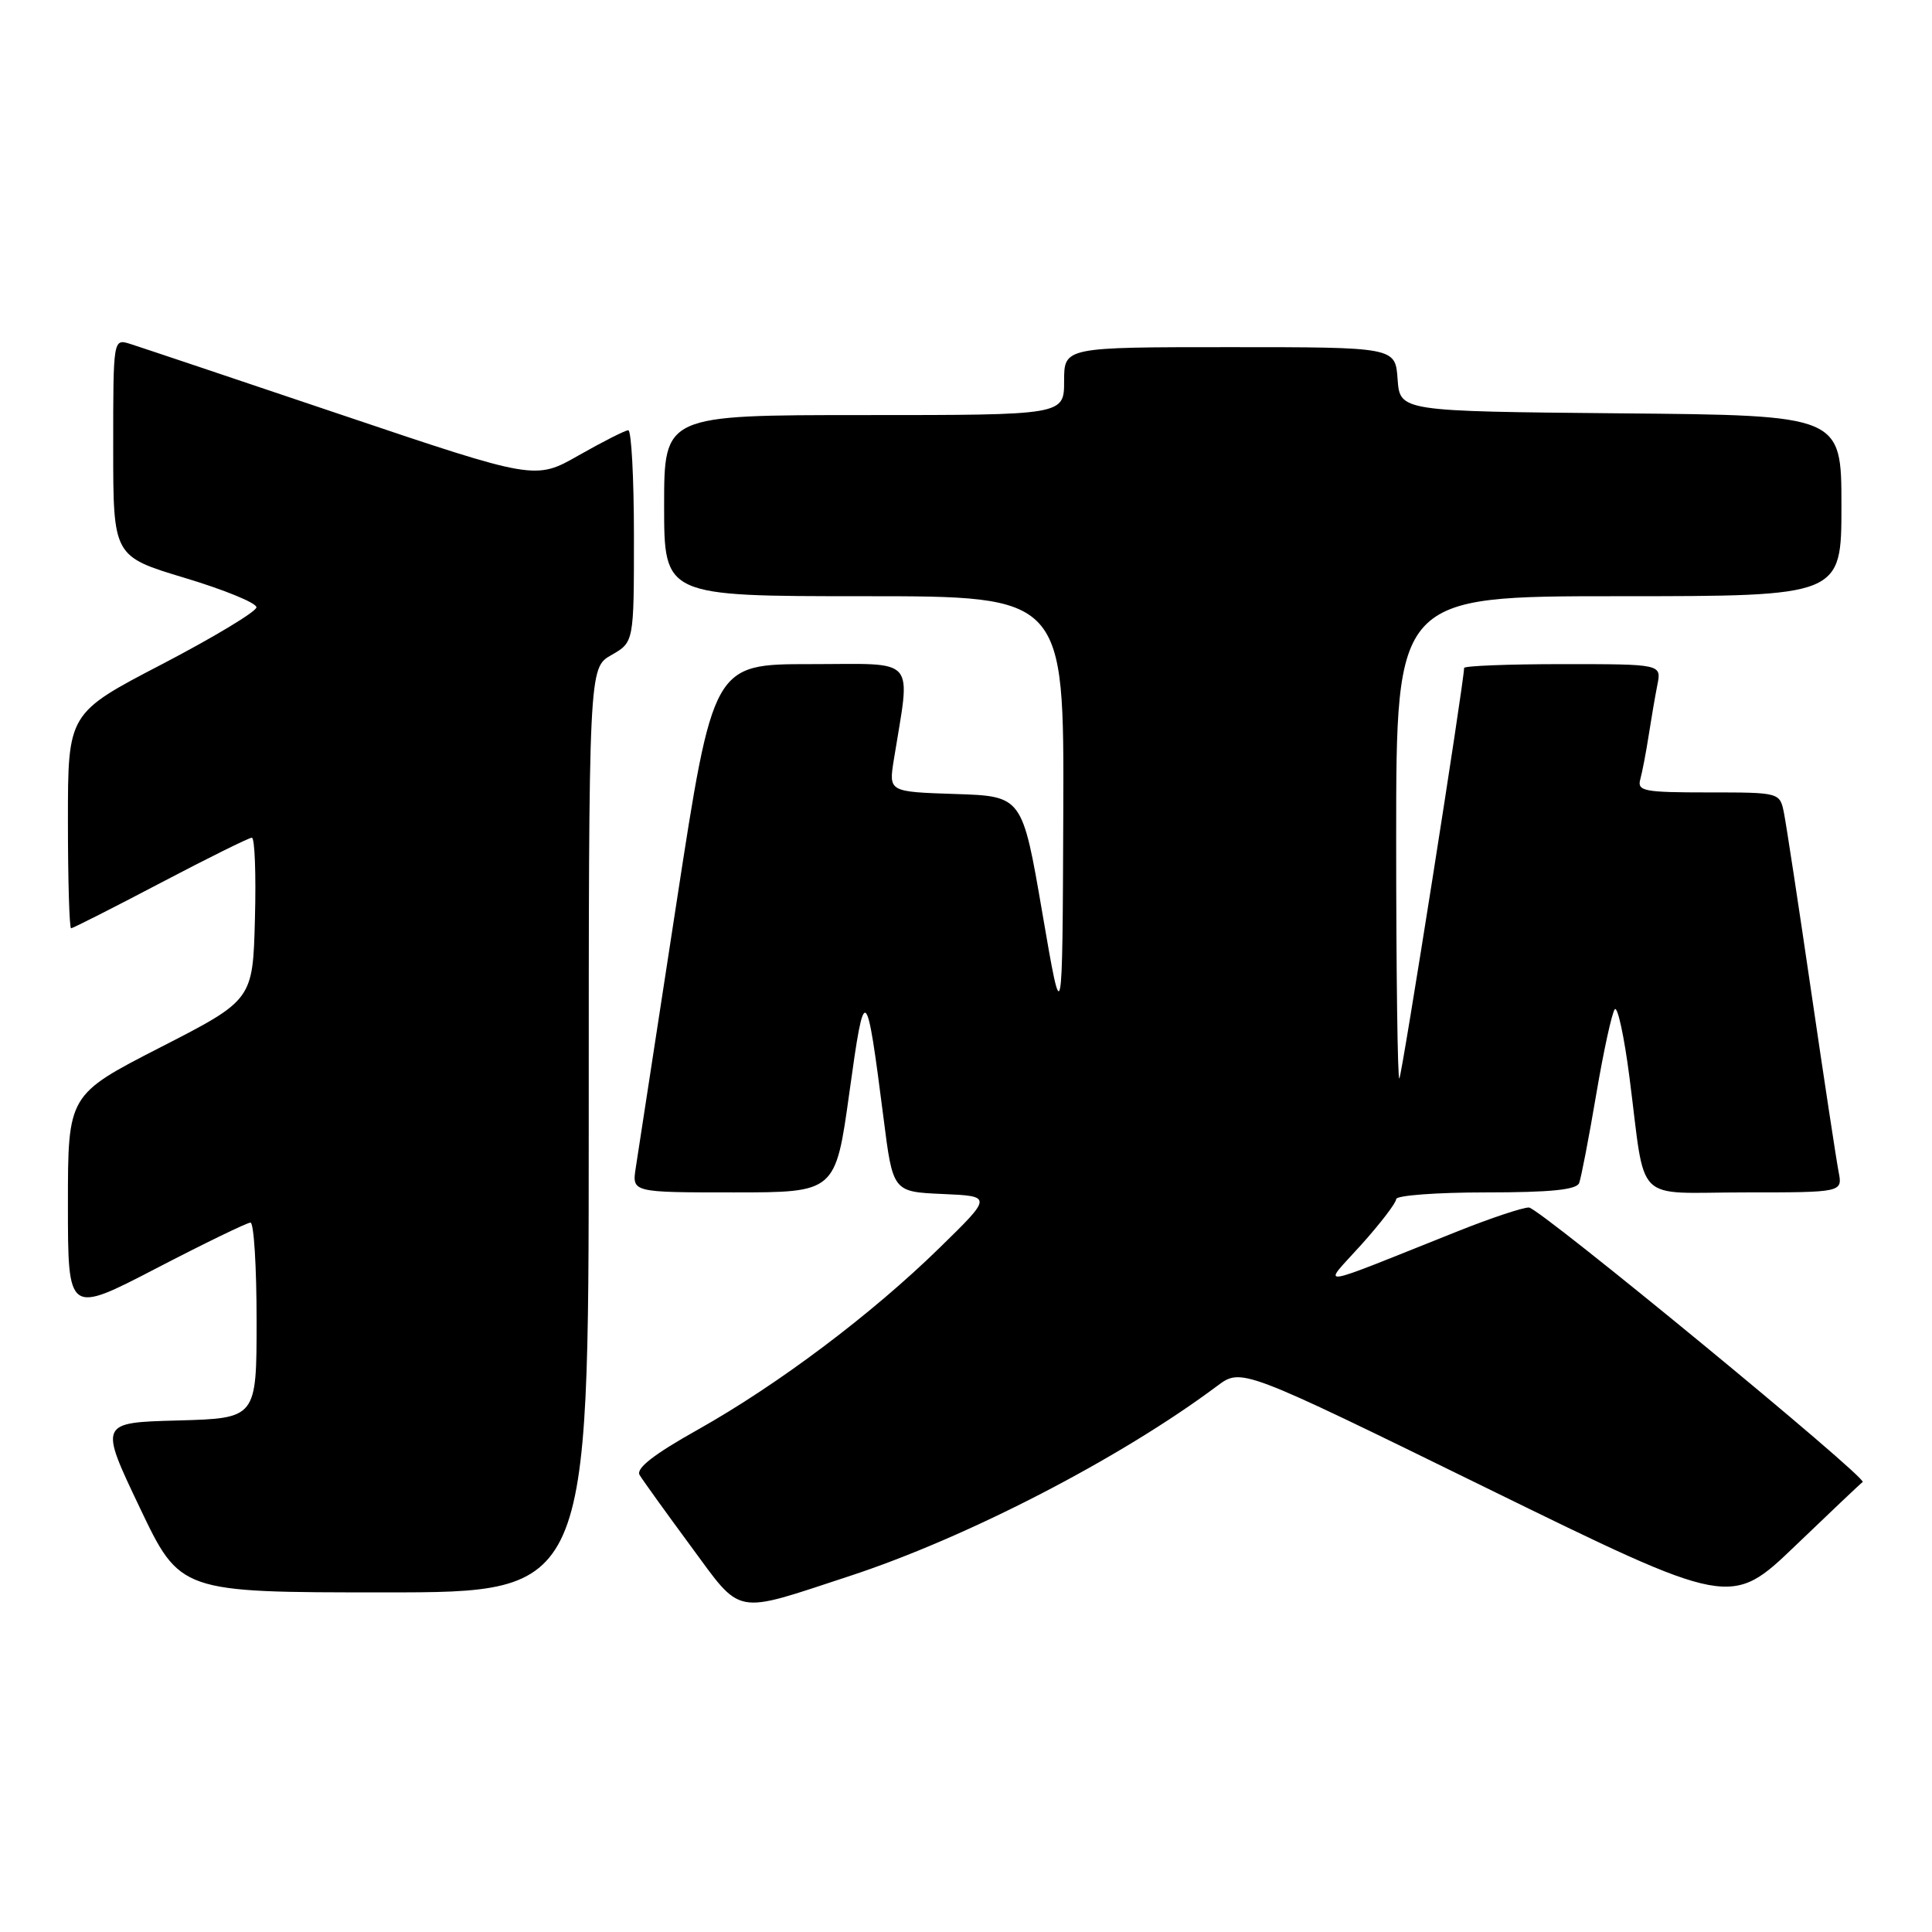 <?xml version="1.0" encoding="UTF-8" standalone="no"?>
<!DOCTYPE svg PUBLIC "-//W3C//DTD SVG 1.1//EN" "http://www.w3.org/Graphics/SVG/1.1/DTD/svg11.dtd" >
<svg xmlns="http://www.w3.org/2000/svg" xmlns:xlink="http://www.w3.org/1999/xlink" version="1.1" viewBox="0 0 256 256">
 <g >
 <path fill="currentColor"
d=" M 112.50 208.86 C 128.14 203.74 148.44 193.24 161.29 183.64 C 164.50 181.25 164.50 181.25 196.92 197.14 C 229.34 213.02 229.34 213.02 237.92 204.79 C 242.64 200.26 246.64 196.47 246.81 196.38 C 247.62 195.94 203.93 160.00 202.59 160.00 C 201.74 160.00 197.55 161.40 193.28 163.10 C 173.60 170.95 175.16 170.73 180.38 164.93 C 182.92 162.10 185.00 159.38 185.00 158.89 C 185.00 158.40 190.35 158.00 196.89 158.00 C 205.49 158.00 208.92 157.65 209.25 156.75 C 209.51 156.06 210.53 150.78 211.51 145.00 C 212.49 139.22 213.60 134.15 213.97 133.73 C 214.34 133.30 215.22 137.35 215.91 142.73 C 218.13 159.87 216.26 158.00 231.20 158.00 C 244.16 158.00 244.16 158.00 243.62 155.25 C 243.33 153.74 241.70 143.05 240.01 131.50 C 238.32 119.95 236.69 109.26 236.39 107.75 C 235.84 105.00 235.84 105.00 226.35 105.00 C 217.80 105.00 216.91 104.83 217.35 103.25 C 217.61 102.29 218.11 99.70 218.45 97.50 C 218.79 95.30 219.31 92.26 219.61 90.75 C 220.16 88.00 220.16 88.00 207.08 88.00 C 199.89 88.00 194.00 88.23 194.00 88.51 C 194.00 90.33 185.76 142.57 185.42 142.91 C 185.19 143.14 185.00 128.86 185.00 111.17 C 185.00 79.00 185.00 79.00 214.50 79.00 C 244.00 79.00 244.00 79.00 244.00 67.02 C 244.00 55.03 244.00 55.03 214.75 54.77 C 185.50 54.50 185.50 54.50 185.19 50.25 C 184.89 46.00 184.89 46.00 162.94 46.00 C 141.00 46.00 141.00 46.00 141.00 50.50 C 141.00 55.00 141.00 55.00 114.50 55.00 C 88.00 55.00 88.00 55.00 88.00 67.00 C 88.00 79.00 88.00 79.00 114.50 79.00 C 141.00 79.00 141.00 79.00 140.89 107.75 C 140.78 136.50 140.78 136.50 138.12 121.00 C 135.46 105.50 135.46 105.50 126.61 105.21 C 117.76 104.92 117.76 104.92 118.43 100.71 C 120.67 86.75 121.75 88.00 107.39 88.00 C 94.50 88.00 94.50 88.00 89.62 119.75 C 86.94 137.21 84.52 152.96 84.24 154.75 C 83.74 158.00 83.74 158.00 97.23 158.00 C 110.71 158.00 110.71 158.00 112.55 144.75 C 114.58 130.08 114.78 130.23 117.07 148.13 C 118.31 157.92 118.31 157.92 124.91 158.21 C 131.50 158.50 131.50 158.50 124.50 165.34 C 115.48 174.16 103.12 183.45 92.46 189.44 C 86.64 192.70 84.24 194.57 84.75 195.44 C 85.16 196.13 88.20 200.35 91.50 204.83 C 98.40 214.19 97.05 213.93 112.50 208.86 Z  M 78.01 149.75 C 78.01 88.50 78.01 88.50 81.01 86.80 C 84.00 85.09 84.00 85.09 84.00 71.05 C 84.00 63.32 83.66 57.01 83.25 57.01 C 82.84 57.02 79.90 58.51 76.71 60.32 C 70.93 63.62 70.93 63.62 45.21 54.95 C 31.07 50.18 18.49 45.96 17.25 45.57 C 15.00 44.87 15.00 44.87 15.00 59.29 C 15.00 73.72 15.00 73.72 24.50 76.58 C 29.73 78.15 33.99 79.90 33.98 80.47 C 33.98 81.03 28.35 84.42 21.49 88.00 C 9.00 94.50 9.00 94.50 9.00 108.75 C 9.00 116.59 9.19 123.00 9.42 123.00 C 9.65 123.00 14.98 120.30 21.26 117.00 C 27.54 113.70 32.99 111.00 33.37 111.00 C 33.76 111.00 33.94 115.84 33.78 121.75 C 33.50 132.50 33.50 132.50 21.25 138.78 C 9.00 145.06 9.00 145.06 9.00 159.60 C 9.00 174.14 9.00 174.14 20.69 168.07 C 27.12 164.73 32.75 162.00 33.19 162.00 C 33.64 162.00 34.00 167.83 34.00 174.97 C 34.00 187.93 34.00 187.93 23.58 188.22 C 13.15 188.50 13.15 188.50 18.51 199.75 C 23.87 211.00 23.87 211.00 50.93 211.00 C 78.00 211.00 78.00 211.00 78.01 149.75 Z "/>
</g>
</svg>